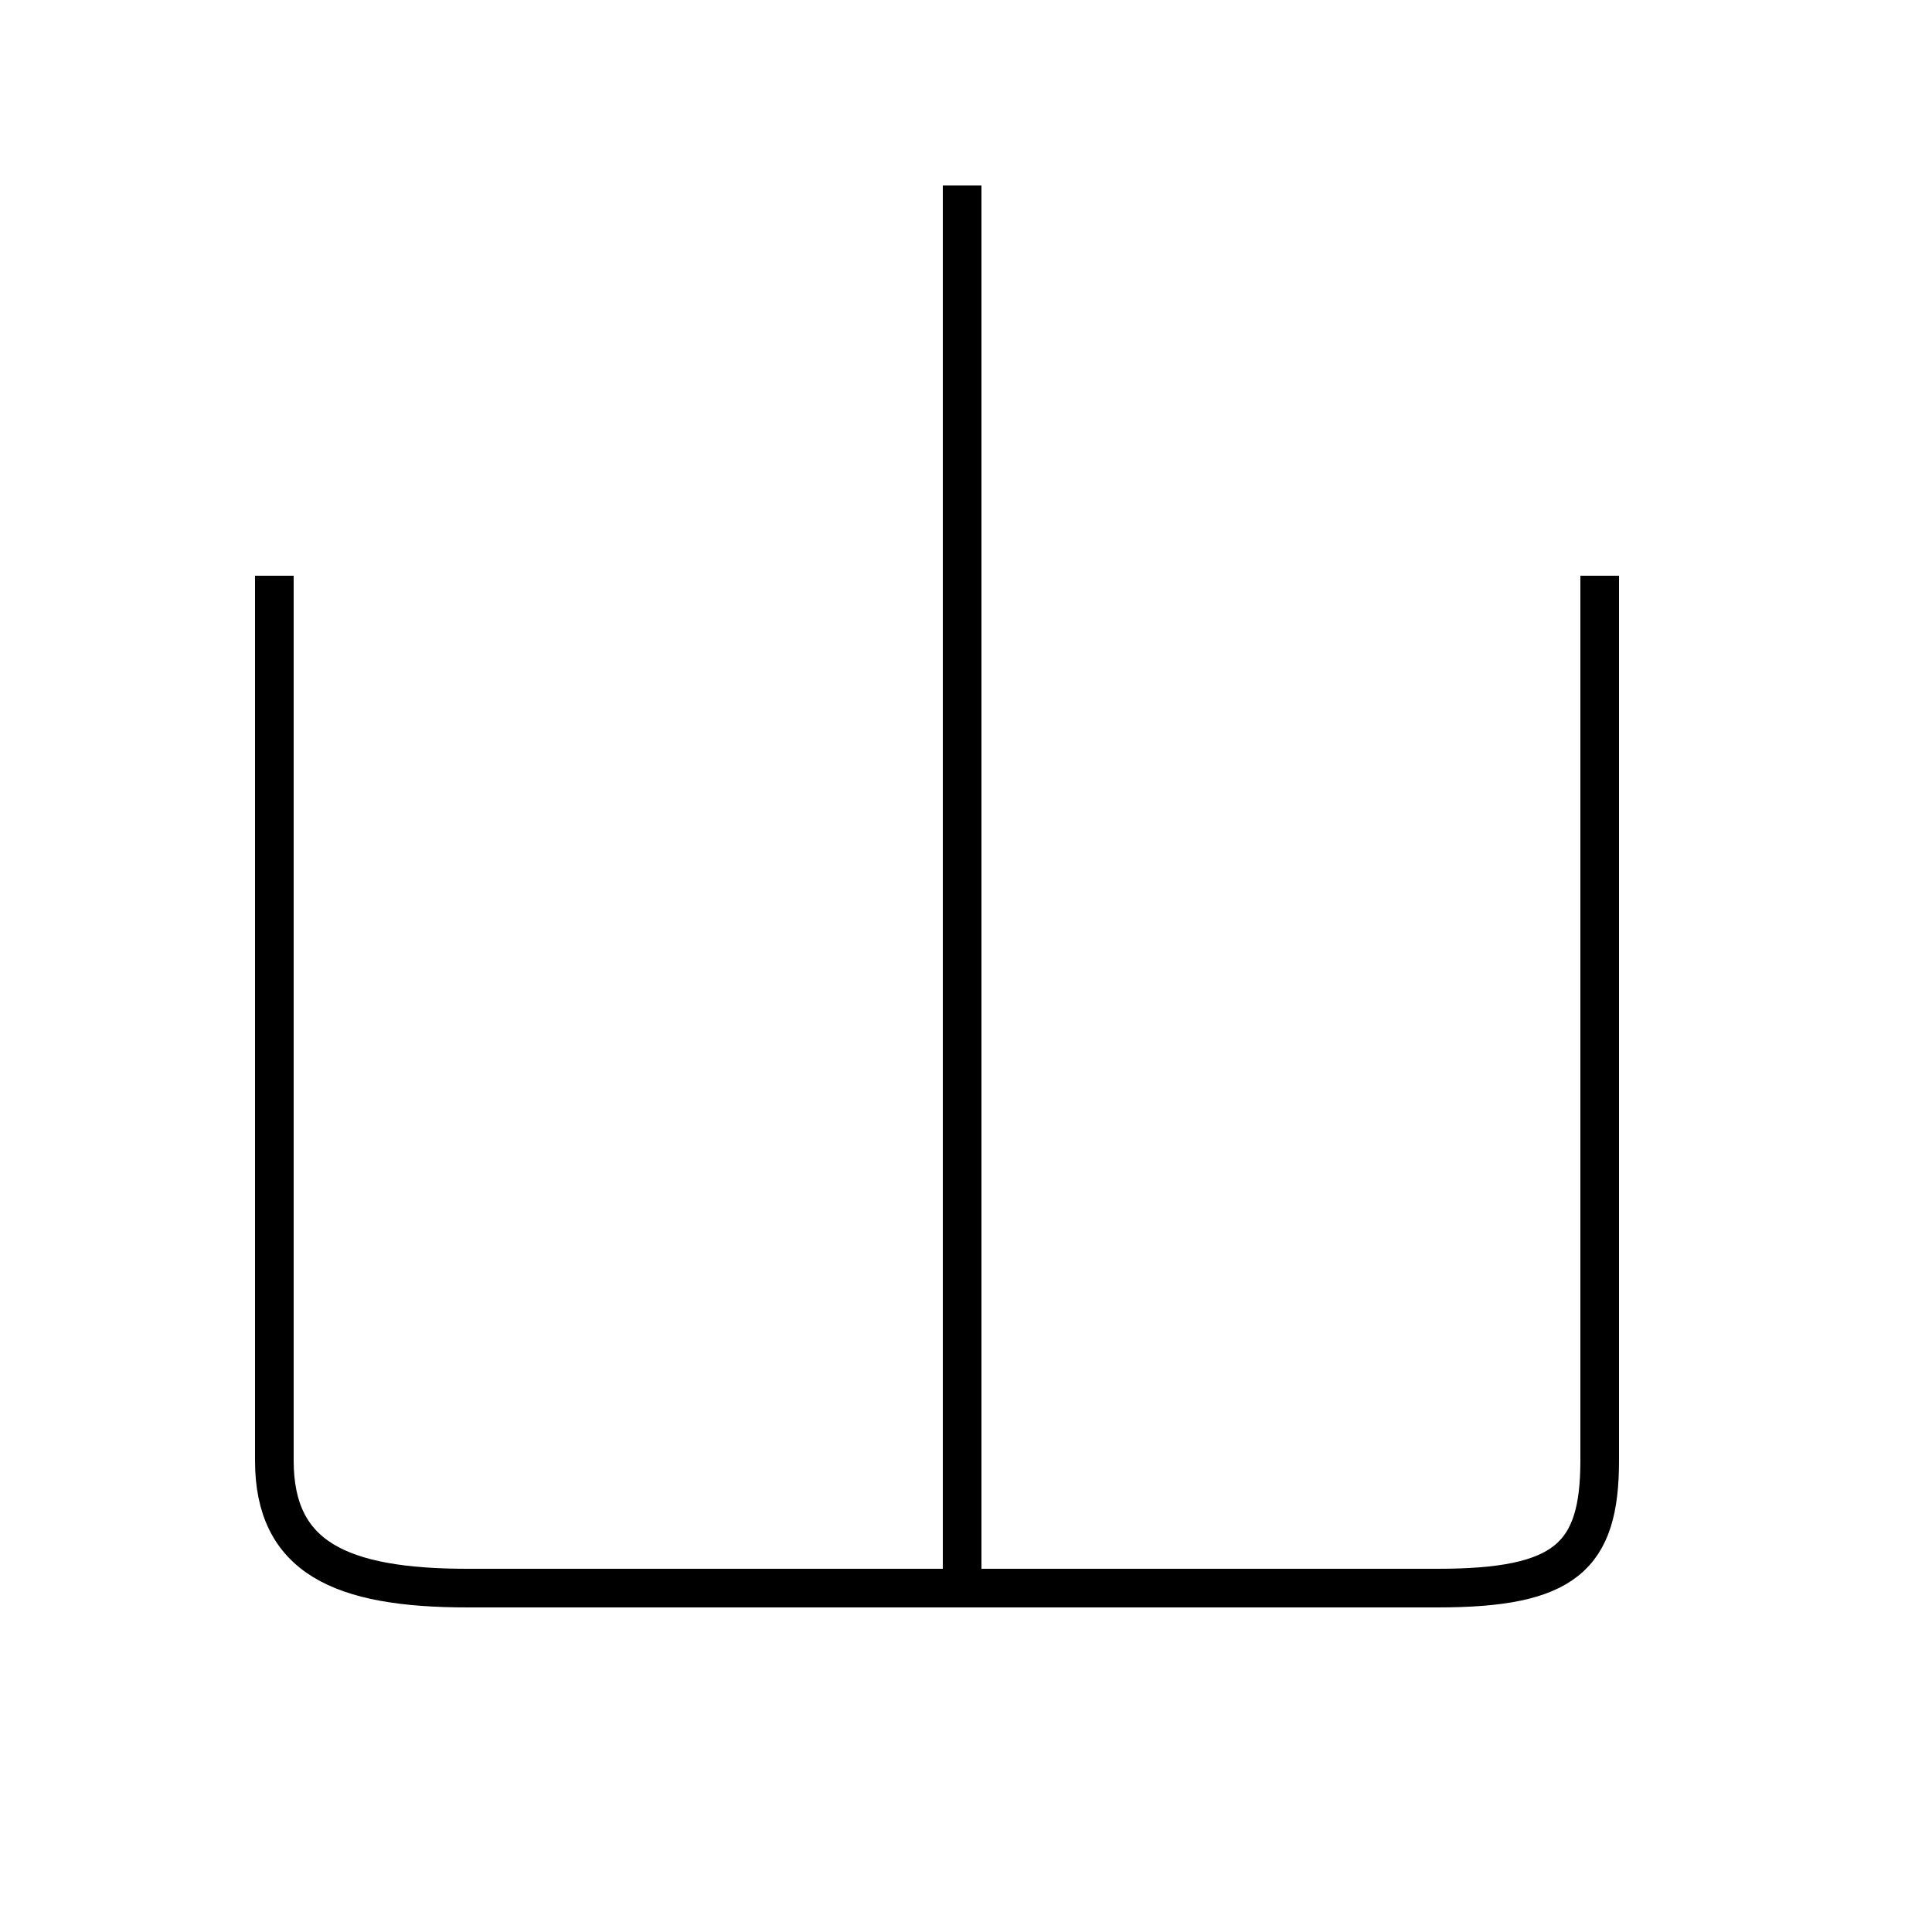 <?xml version='1.0' encoding='utf8'?>
<svg viewBox="0.0 -44.0 50.0 50.0" version="1.1" xmlns="http://www.w3.org/2000/svg">
<rect x="0.0" y="-44.0" width="50.0" height="50.0" fill="#808080" stroke="none"/>
<rect x="-1000" y="-1000" width="2000" height="2000" stroke="white" fill="white"/>
<g style="fill:none; stroke:#000000;  stroke-width:1">
<path d="M 24.9 39.2 L 24.9 3.0 M 7.1 29.1 L 7.1 6.2 C 7.1 3.7 8.8 2.9 12.1 2.9 L 37.2 2.9 C 40.5 2.9 41.4 3.7 41.4 6.2 L 41.4 29.1 " transform="scale(1, -1)" />
</g>
</svg>